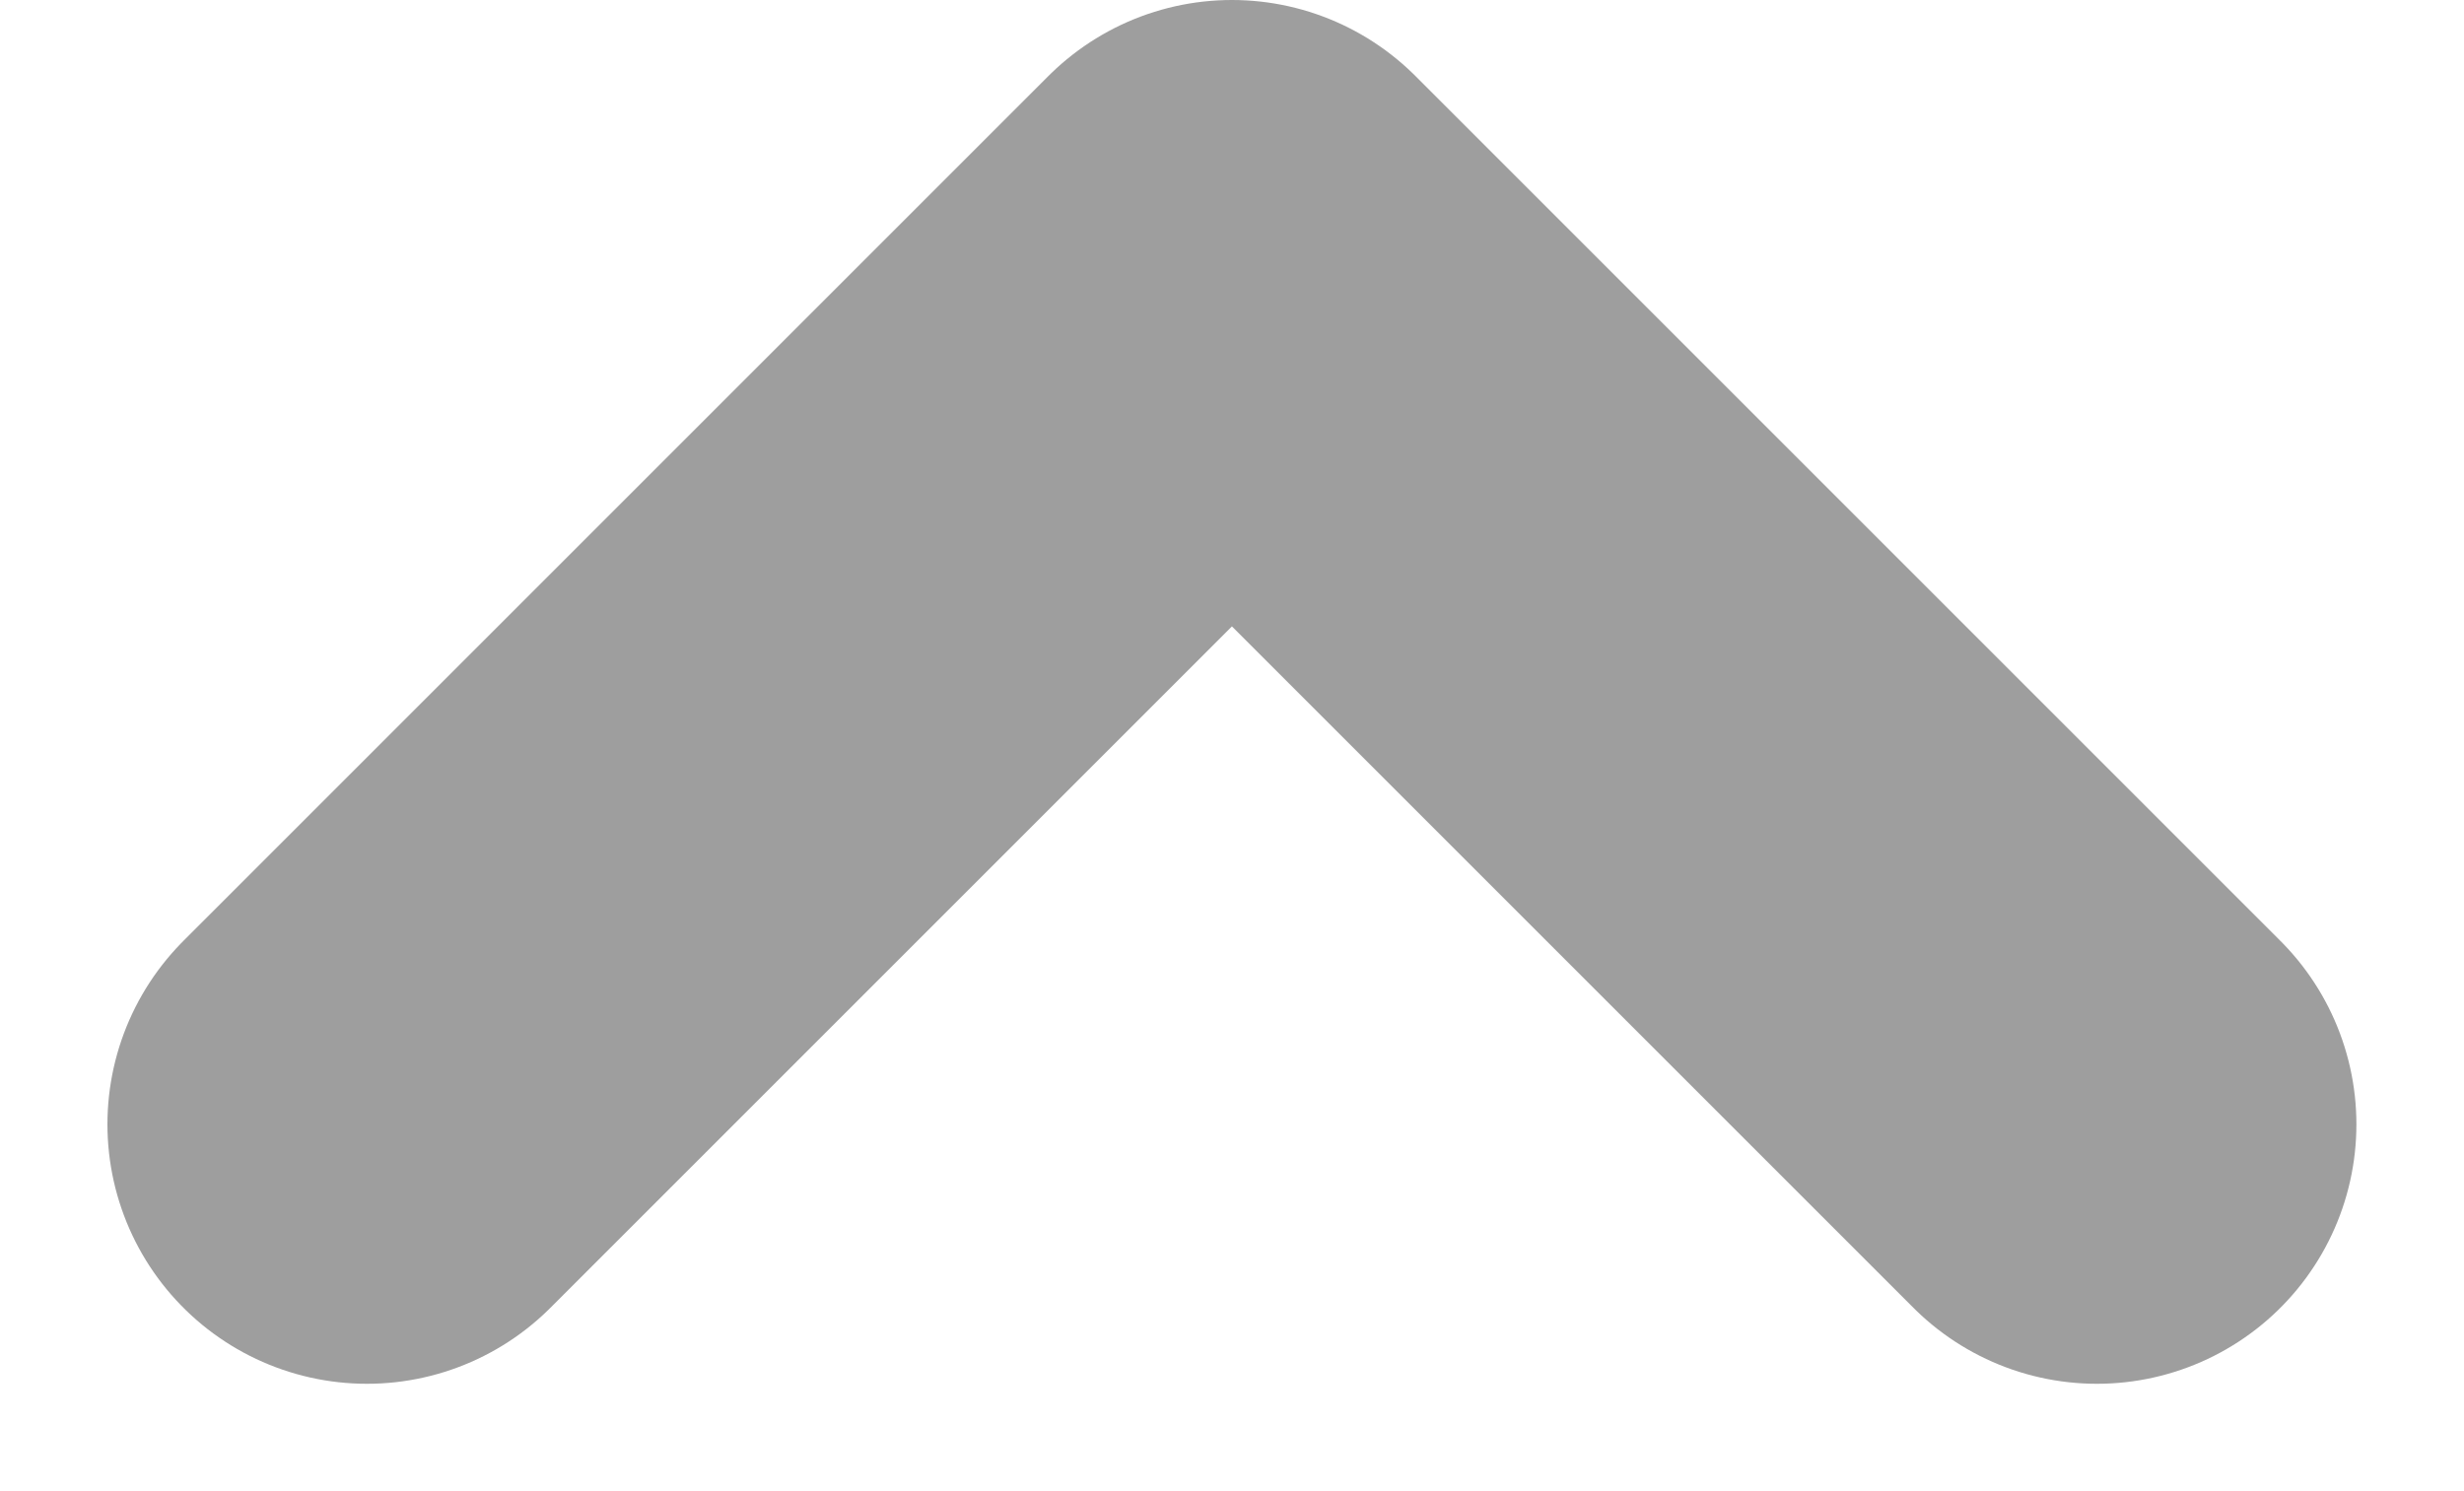 <svg xmlns="http://www.w3.org/2000/svg" width="14.243" height="8.621" viewBox="0 0 14.243 8.621">
  <path id="ico" d="M1856,149l5-5,5,5" transform="translate(-1853.879 -142.5)" fill="none" stroke="#9e9e9e" stroke-linecap="round" stroke-linejoin="round" stroke-width="3"/>
</svg>
